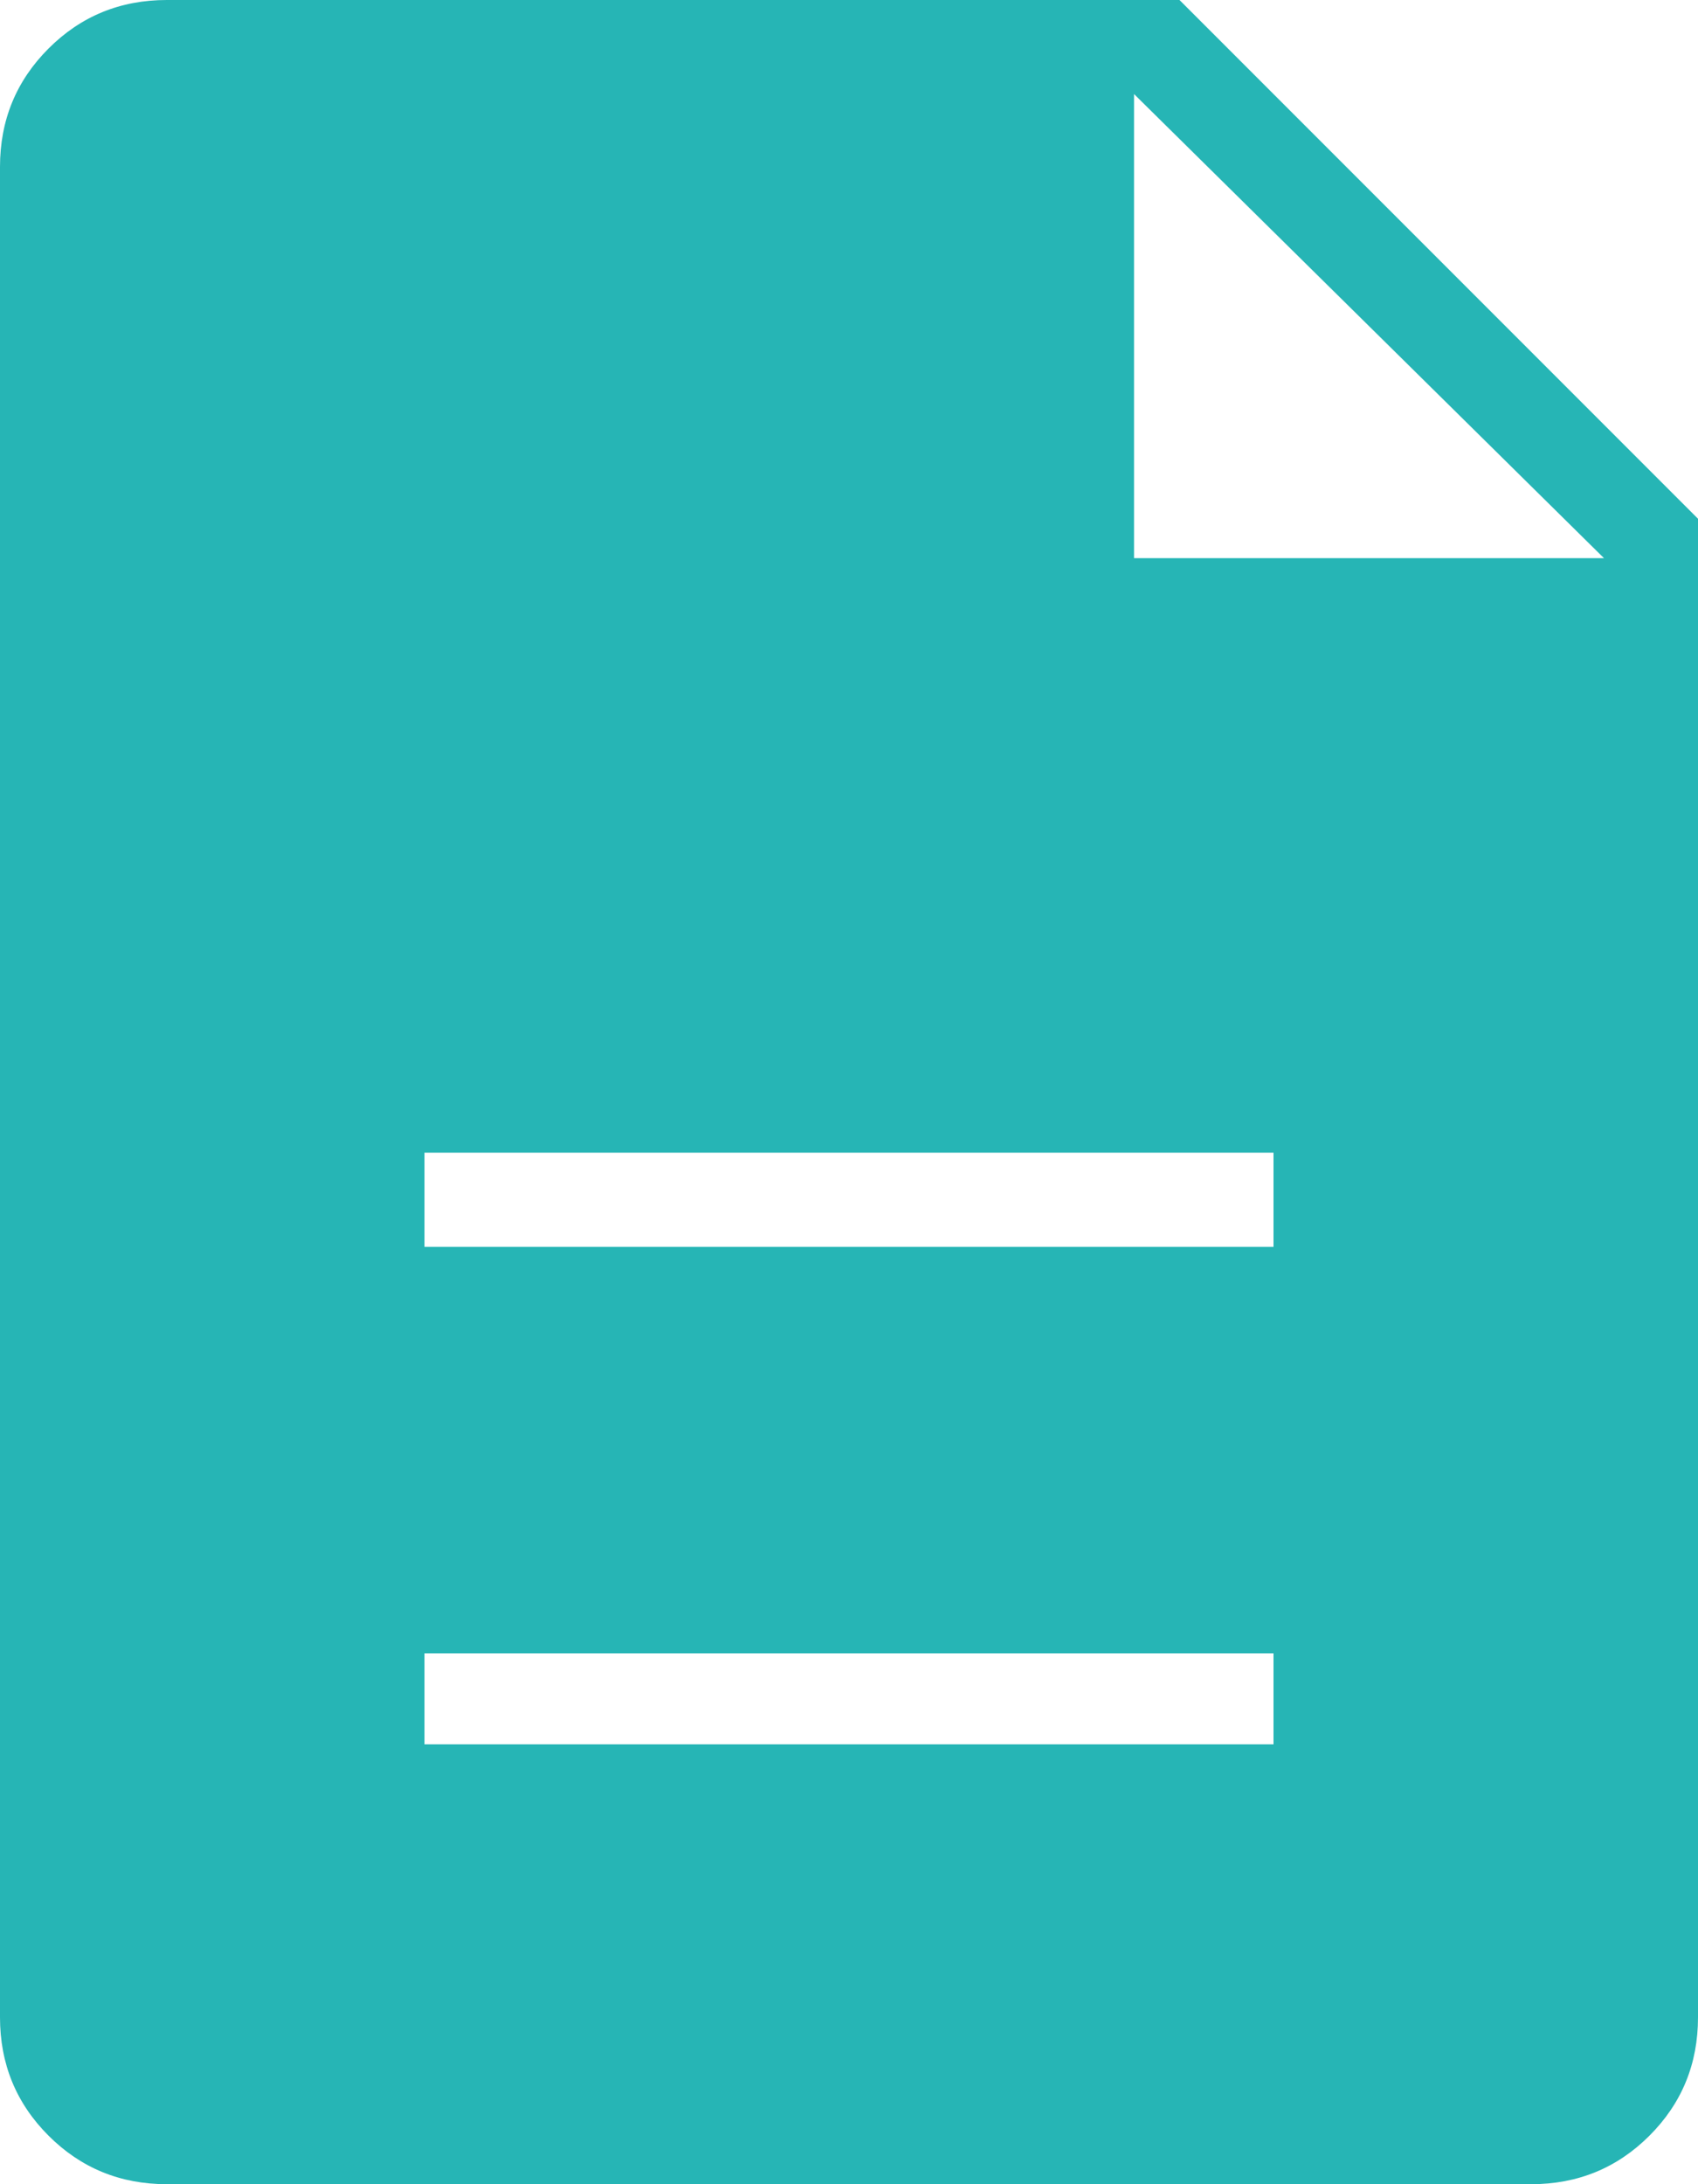 <svg width="28" height="36" viewBox="0 0 28 36" fill="none" xmlns="http://www.w3.org/2000/svg">
<path d="M7 28.75H21V27.25H7V28.75ZM7 20.55H21V19H7V20.55ZM2.75 36C1.983 36 1.333 35.733 0.8 35.2C0.267 34.667 0 34.017 0 33.25V2.75C0 1.983 0.267 1.333 0.8 0.8C1.333 0.267 1.983 0 2.75 0H19.45L28 8.55V33.25C28 34.017 27.733 34.667 27.2 35.2C26.667 35.733 26.017 36 25.25 36H2.75ZM18.7 9.2H26.45L18.7 1.55V9.2Z" fill="#26B5B5"/>
</svg>
